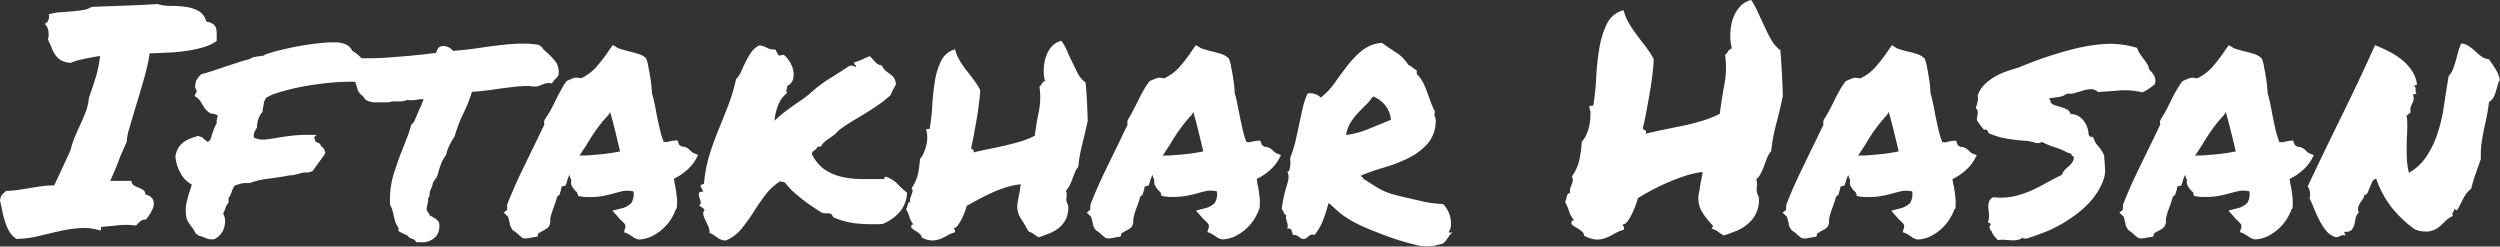 <svg xmlns="http://www.w3.org/2000/svg" viewBox="0 0 472.1 46.55"><rect x="0" y="0" width="472.1" height="46.55" fill="#333333" stroke="none"/><g id="Layer_2" data-name="Layer 2"><g id="Layer_1-2" data-name="Layer 1"><path d="M3.11,45.12a4.05,4.05,0,0,1-1.32-1.35A8.84,8.84,0,0,1,1,42a14.81,14.81,0,0,1-.53-2c-.14-.68-.28-1.34-.44-2a1.78,1.78,0,0,1,.35-1.21c.24-.25.49-.49.76-.73a21.76,21.76,0,0,0,2.52-.23l2.17-.35c.7-.12,1.41-.23,2.11-.33a18.05,18.05,0,0,1,2.29-.14c.58-1.21,1.13-2.38,1.64-3.49s1-2.18,1.46-3.19a16.49,16.49,0,0,1,.91-2.73q.55-1.26,1.08-2.4c.35-.76.67-1.52.94-2.28a10.18,10.18,0,0,0,.53-2.44q.7-2,1.26-3.78a22.78,22.78,0,0,0,.85-4.13c-1.49.24-2.68.46-3.58.68a9.83,9.83,0,0,0-1.93.61,3.89,3.89,0,0,1-1.85-.47,3.44,3.44,0,0,1-1.08-1,6.12,6.12,0,0,1-.7-1.35c-.2-.51-.43-1-.71-1.58A3,3,0,0,0,9.14,6a2.13,2.13,0,0,0-.7-1.5,1.09,1.09,0,0,0,.7-.79,1.32,1.32,0,0,0,.06-1,10.11,10.11,0,0,1,2.11-.39l2.2-.17c.72-.06,1.41-.14,2.08-.24a4.05,4.05,0,0,0,1.7-.61l6.35-.24Q27,.95,29.77.76a7.5,7.5,0,0,0,2.43.35A21.28,21.28,0,0,1,35,1.29a7,7,0,0,1,2.46.76,3.2,3.2,0,0,1,1.5,2.05,2.71,2.71,0,0,1,1.31.47,1.49,1.49,0,0,1,.56.85,3.91,3.91,0,0,1,.09,1.11q0,.62,0,1.2a7.93,7.93,0,0,1-2.37,1.15,23.9,23.9,0,0,1-3.14.7,32.65,32.65,0,0,1-3.54.35l-3.61.15a37,37,0,0,1-1,4.54q-.73,2.61-1.5,5.1c-.5,1.66-.94,3.14-1.31,4.45a8.85,8.85,0,0,0-.5,2.55c-.39.9-.72,1.66-1,2.28s-.49,1.22-.7,1.76-.43,1.09-.65,1.61-.48,1.13-.79,1.79h4a1.17,1.17,0,0,0,.52.88,6.43,6.43,0,0,0,.88.41,3.79,3.79,0,0,1,.85.44.94.94,0,0,1,.38.85,2.06,2.06,0,0,1,1.41.88,1.94,1.94,0,0,1,.15,1.26,4.37,4.37,0,0,1-.59,1.37,14.36,14.36,0,0,1-.85,1.23,1.16,1.16,0,0,0-1,.27,7,7,0,0,0-.87.85,13.38,13.38,0,0,0-3.34-.06c-1.1.12-2.11.21-3.05.29-.2,0-.28.15-.24.32a.35.35,0,0,1-.11.39,10,10,0,0,0-3.72-.47,25.21,25.21,0,0,0-3.87.55c-1.31.3-2.65.61-4,.94A20.21,20.21,0,0,1,3.11,45.12Z" style="fill:#fff"/><path d="M42.44,42.42a3.5,3.5,0,0,1-2,2.76,3.74,3.74,0,0,1-1.14-.06,7,7,0,0,1-.79-.3,3.94,3.94,0,0,0-.94-.29l-.64-.47a4,4,0,0,0-.3-.58,4.19,4.19,0,0,0-.41-.59,9.76,9.76,0,0,1-.93-1.46,7.06,7.06,0,0,1-.12-2.85,21.84,21.84,0,0,1,.58-2.25L36,35.6c.08-.26.15-.5.23-.74A5.26,5.26,0,0,1,34,32.52a8.08,8.08,0,0,1-.88-2.93,4.38,4.38,0,0,1,.64-1.79,4.14,4.14,0,0,1,1.09-1.08,6,6,0,0,1,1.29-.65c.45-.15.88-.29,1.31-.41l.77.3a5,5,0,0,0,1,.82,1,1,0,0,0,.56-.56,7.17,7.17,0,0,0,.26-.85c.12-.35.25-.7.38-1.05a7.83,7.83,0,0,1,.5-1.06,2.84,2.84,0,0,1,.23-1.4,1.84,1.84,0,0,0-.87-.36,3,3,0,0,1-.59-.11,4.61,4.61,0,0,1-1-.91l-.49-.73a3.73,3.73,0,0,0-.88-1.23l-.59-.41.29-.59a.4.4,0,0,0,.12-.29,1.15,1.15,0,0,0-.23-.53,1.56,1.56,0,0,1,0-.88l.11-.59a3.57,3.57,0,0,0,.47-.7l.53-.53c.78-.19,1.55-.42,2.31-.67s1.54-.52,2.32-.79l2.25-.73c.77-.26,1.54-.48,2.32-.68a2.23,2.23,0,0,1,.88-.38c.31-.06.6-.1.88-.14l.64-.09a.51.51,0,0,0,.41-.21l1.64-.52c1-.28,2.27-.58,3.87-.91A50.62,50.62,0,0,1,61,8.09L62,8a1.89,1.89,0,0,0,.58,0,5.83,5.83,0,0,1,.59,0c1.76,0,2.87.52,3.34,1.58a6.07,6.07,0,0,1,.93.64c.28.24.53.47.77.71a2.46,2.46,0,0,0,.38.41,1.83,1.83,0,0,0,.32.23,3.24,3.24,0,0,1,.64,2.7,1.93,1.93,0,0,1-1.34.88l-.65.35q-.64-.06-1-.06h-.68c-1,0-2.11.06-3.4.17s-2.6.29-3.95.5-2.65.48-3.9.79a32.8,32.8,0,0,0-3.28,1l-1.05.53a2.88,2.88,0,0,0-.47,1c0,.26-.08.5-.12.73a4.3,4.3,0,0,0-.09.47c0,.16,0,.34-.09.53a4.53,4.53,0,0,0-1,2.93,6.77,6.77,0,0,0-.53,1A1.32,1.32,0,0,0,48,26a4.16,4.16,0,0,0,2.11.35c.66-.08,1.33-.18,2-.29.9-.16,1.83-.3,2.79-.41a23.61,23.61,0,0,1,3-.18h1.88l-.47.47.29.82.5.23a1.5,1.5,0,0,1,.32.18l.3.53a1.19,1.19,0,0,1,.44.41,2,2,0,0,1,.26.88L59,32.34l-.82.24a4.26,4.26,0,0,0-1.76.23c-.27.08-.55.15-.82.21a4.17,4.17,0,0,1-.88.09c-.78.15-1.44.27-2,.35l-1.61.23c-.71.08-1.39.19-2.06.32a12,12,0,0,0-1.87.56h-.82a3.37,3.37,0,0,0-1,.15l-.91.26a1.44,1.44,0,0,0-.41.5l-.23.56a4.08,4.08,0,0,1-.64,1.34v.88a2.9,2.9,0,0,0-.56.91,5.64,5.64,0,0,1-.21.62,2,2,0,0,0-.17.32.83.83,0,0,0-.06.32A2.85,2.85,0,0,1,42.44,42.42Z" style="fill:#fff"/><path d="M99.89,16.23a25.76,25.76,0,0,0-3.16.21c-1.14.13-2.25.28-3.34.44-.79.11-1.54.21-2.26.29s-1.38.14-2,.17c-.28.86-.55,1.63-.82,2.29s-.57,1.31-.88,1.93-.6,1.34-.85,2-.5,1.42-.73,2.2a16,16,0,0,0-1,1.73,8.54,8.54,0,0,0-.62,1.79,6.32,6.32,0,0,0-1,1.84,17,17,0,0,0-.53,1.67l-.23.71a1.51,1.51,0,0,0-.41.55.71.71,0,0,1-.3.38,3.24,3.24,0,0,1-.41,1.29,3.52,3.52,0,0,0-.17.56,1.88,1.88,0,0,0-.06.38.84.84,0,0,1-.29.76,2.15,2.15,0,0,1,0,.62c0,.21-.08.42-.12.61a3,3,0,0,0-.12,1.12l.32.41a1,1,0,0,1,.21.46,2.38,2.38,0,0,0,.53.3,5.69,5.69,0,0,0,.7.41l.53.58a3.22,3.22,0,0,1-.53,2.7,3.6,3.6,0,0,1-3,1.11h-.7a1.29,1.29,0,0,1-.35-.47c-.32-.11-.57-.21-.77-.29a1.15,1.15,0,0,1-.52-.47c-.51-.23-.92-.43-1.23-.58l-.53-.3V43a3.87,3.87,0,0,1-.62-1.17,12.14,12.14,0,0,1-.32-1.29c-.08-.35-.16-.68-.26-1a3.65,3.65,0,0,0-.38-.82,16.76,16.76,0,0,1,.64-5.74c.51-1.56,1-3.07,1.58-4.51.32-.78.63-1.57.94-2.38a24.19,24.19,0,0,0,.82-2.49l.53-.58c.27-.63.5-1.14.67-1.55s.36-.83.56-1.26.22-.54.32-.79l.27-.68a6.46,6.46,0,0,0-.65,0,5.81,5.81,0,0,0-.58.09l-.65.09a5.68,5.68,0,0,1-.59,0,2,2,0,0,1-.58-.06,3.45,3.45,0,0,1-1.41.29H75a1.69,1.69,0,0,1-.33,0l-.26,0a2.1,2.1,0,0,0-.94.18H71.53l-.29,0-.3,0a4.78,4.78,0,0,1-.88-.09,3.51,3.51,0,0,1-1-.38c-.47-.63-.78-1-.94-1l-.53-.7a3.76,3.76,0,0,0-.17-.68c-.08-.21-.16-.45-.24-.73s-.3-.81-.44-1.26a5.8,5.8,0,0,1-.2-1.61,1.55,1.55,0,0,1,.23-.7l.3-.41.17-.88L68,11h1.64q1.88,0,3.81-.15c1.29-.1,2.62-.2,4-.32l2.37-.24L82.31,10c.16-.35.31-.68.47-1l.59-.29A2.39,2.39,0,0,1,84.86,9a6.16,6.16,0,0,1,.73.62l2.61-.26Q89.52,9.2,90.87,9c1.32-.19,2.66-.37,4-.52a33.16,33.16,0,0,1,3.9-.24c.54,0,1.07,0,1.58.06a13.3,13.3,0,0,1,1.4.18l.59.41a2.14,2.14,0,0,0,.5.64c.21.2.44.39.67.59a14,14,0,0,1,1.41,1.52,3.5,3.5,0,0,1,.53,2.58,2.73,2.73,0,0,1-.71.82l-.52.7-.59-.06a2.22,2.22,0,0,0-.65.09c-.19.06-.39.13-.58.21a4.73,4.73,0,0,1-.47.2,3.35,3.35,0,0,1-.53.15c-.35,0-.63,0-.85,0S100.12,16.23,99.89,16.23Z" style="fill:#fff"/><path d="M127.64,39.49a9.35,9.35,0,0,1-1,2A8.84,8.84,0,0,1,123,44.65a6.11,6.11,0,0,1-2.34.58,2.73,2.73,0,0,1-1-.38c-.17-.13-.36-.26-.55-.38l-.33-.2-.26-.15-.7-.29.23-.76a.9.9,0,0,0-.06-.74,4.31,4.31,0,0,0-.7-.73l-.35-.35a1.79,1.79,0,0,1-.29-.35l-1-1.11,1.58-.41a3.73,3.73,0,0,0,2-1.06,3.2,3.2,0,0,0,.39-2.17,5.13,5.13,0,0,0-2-.06c-.53.12-1.06.26-1.61.41-.7.2-1.42.37-2.14.5a12.44,12.44,0,0,1-2.37.21c-.31,0-.61,0-.88,0l-.88-.09-.58-.12a1.53,1.53,0,0,0-.24-.73l-.23-.2a4.85,4.85,0,0,1-.62-.8A1.6,1.6,0,0,1,107.9,34a2.74,2.74,0,0,1-.36-1,6.53,6.53,0,0,0-.52,1.46l-.24.59-.58.12a.41.41,0,0,0-.18.26,1.3,1.3,0,0,0-.06.32l-.29,1a1.41,1.41,0,0,1-.24.2l-.23.21c-.08.35-.18.7-.29,1s-.24.69-.35,1a14.49,14.49,0,0,0-.5,1.49,4,4,0,0,0-.15,1.44l-.23.64a2.26,2.26,0,0,1-.65.56c-.23.14-.47.27-.7.38a1.11,1.11,0,0,1-.32.21l-.33.14-.17.65-.7.12c-.43.07-.74.13-.91.17a2.83,2.83,0,0,1-.62.06l-.58-.06c-.43-.35-.77-.63-1-.85a5.46,5.46,0,0,0-.82-.61,3,3,0,0,1-.59-1.06c0-.23-.07-.45-.11-.64a3.18,3.18,0,0,1-.15-.59.6.6,0,0,0-.15-.35l-.76-.7.65-.53,0-1q1.19-3,2.49-5.74c.88-1.83,1.79-3.71,2.73-5.62.31-.63.61-1.25.91-1.88s.59-1.25.91-1.87a1.31,1.31,0,0,1-.06-.41,1.57,1.57,0,0,1,.11-.53A20.11,20.11,0,0,0,104,20.77c.27-.53.55-1.06.82-1.61s.63-1.31,1-1.93A13.81,13.81,0,0,1,107,15.29l.93-.41.41-.14a1.51,1.51,0,0,1,.53-.09l.88.12a8.81,8.81,0,0,0,2.87-2.14,29.94,29.94,0,0,0,2.52-3.31l.59-.82.76.46a3.29,3.29,0,0,0,.82.33l1.11.32c.71.16,1.37.33,2,.53A3.59,3.59,0,0,1,122,11a7.23,7.23,0,0,1,.41,1.4,7.73,7.73,0,0,0,.17.94c.12.66.23,1.33.33,2s.16,1.41.2,2.23c.2.66.36,1.32.5,2s.26,1.3.38,2c.19.94.39,1.85.59,2.73a14.74,14.74,0,0,0,.76,2.49,1.65,1.65,0,0,1,.58.06,3.17,3.17,0,0,1,.62-.18l.73-.12.65-.05.23.58c0,.2.23.39.59.59a2.15,2.15,0,0,1,1.11.32,5.83,5.83,0,0,1,.64.56,2.28,2.28,0,0,0,.47.35l.88.35-.47.88a7.86,7.86,0,0,1-1.67,2,10.37,10.37,0,0,1-2.43,1.61c0,.24.07.46.09.68a3,3,0,0,0,.15.67c.11.66.21,1.35.29,2.05a9.84,9.84,0,0,1,0,2.17ZM110.71,29.36c1.17-.08,2.23-.17,3.19-.27s2-.26,3.19-.5q-.41-1.75-.87-3.66c-.32-1.27-.65-2.53-1-3.78l-.35.59a25.31,25.31,0,0,0-2.26,2.75,33.61,33.61,0,0,0-1.84,2.87l-.71,1.06c-.23.35-.45.7-.64,1a4,4,0,0,1,.67-.06A3.12,3.12,0,0,0,110.71,29.36Z" style="fill:#fff"/><path d="M166.65,42.3a33.91,33.91,0,0,1-5-.11,14.63,14.63,0,0,1-4.19-1.12.56.56,0,0,1-.24-.29,1.51,1.51,0,0,0-.23-.35,1.62,1.62,0,0,0-.85-.15,2.46,2.46,0,0,1-.85-.08,15.57,15.57,0,0,1-1.46-.91c-.67-.45-1.27-.87-1.82-1.26-.7-.55-1.37-1.1-2-1.64a11.73,11.73,0,0,1-1.64-1.76.64.64,0,0,0-.47-.26,1.43,1.43,0,0,1-.53-.15,10.19,10.19,0,0,0-2.87,2.64c-.78,1-1.52,2.12-2.23,3.22a35.94,35.94,0,0,1-2.22,3.1,7.5,7.5,0,0,1-3,2.23,2.32,2.32,0,0,1-.94-.18,3.2,3.2,0,0,1-.76-.44c-.24-.17-.47-.34-.71-.49A2.29,2.29,0,0,0,134,44a3,3,0,0,0-.26-1.29c-.18-.39-.35-.77-.53-1.12a5.11,5.11,0,0,1-.38-1,1.11,1.11,0,0,1,.24-1,5.52,5.52,0,0,0-1.06-.76.83.83,0,0,0,.32-.65,2.45,2.45,0,0,0-.14-.58,5,5,0,0,1-.21-.65.84.84,0,0,1,.15-.7,2.56,2.56,0,0,0,.7-.12c-.23-.31-.34-.49-.32-.55s0-.15-.15-.27,0-.38.12-.44a3.15,3.15,0,0,0,.47-.2,25,25,0,0,1,1-5.33c.51-1.64,1.08-3.23,1.7-4.75s1.24-3.07,1.85-4.63a34.2,34.2,0,0,0,1.49-5,4.92,4.92,0,0,0,1-1.52c.25-.59.53-1.17.82-1.76a16.06,16.06,0,0,1,1-1.73,4.07,4.07,0,0,1,1.55-1.37,3.2,3.2,0,0,1,1.46.44,2.76,2.76,0,0,0,1.59.32l.32.58a2.8,2.8,0,0,0,.38.59l.88-.18a5.46,5.46,0,0,1,1.14,1.32,4.88,4.88,0,0,1,.67,1.67,3.47,3.47,0,0,1-.05,1.67,2.11,2.11,0,0,1-1.12,1.26,1.19,1.19,0,0,1,0,.44,1.07,1.07,0,0,1-.09.27.46.46,0,0,0-.06.23.67.67,0,0,0,.18.35,5.32,5.32,0,0,0-1.76,2.46,9.61,9.61,0,0,0-.64,2.81,19.35,19.35,0,0,1,1.55-1.37c.57-.45,1.15-.89,1.76-1.32s1.19-.84,1.76-1.23,1.08-.78,1.55-1.17a24.67,24.67,0,0,1,3.72-2.85q1.78-1.08,3.78-2.43a1.55,1.55,0,0,1,.73,0l.56.21c0-.24-.07-.37-.21-.41s-.18-.2-.14-.47a8.08,8.08,0,0,0,1.52-.56c.43-.21.9-.42,1.41-.61q.52.53,1,1.08a2,2,0,0,0,1.29.68,2.54,2.54,0,0,0,.7,1c.28.22.55.42.83.62a3.71,3.71,0,0,1,.73.7,2.41,2.41,0,0,1,.38,1.29c-.16.27-.32.57-.5.88a7.3,7.3,0,0,0-.5,1.11,22.16,22.16,0,0,1-2.37,1.88c-.8.54-1.61,1.07-2.43,1.58s-1.66,1-2.52,1.52a25.63,25.63,0,0,0-2.64,1.82,3.37,3.37,0,0,1-.73.73c-.29.22-.6.43-.91.65a10.16,10.16,0,0,0-.88.67,2.53,2.53,0,0,0-.64.82,1.12,1.12,0,0,1-.35.06,1.13,1.13,0,0,0-.36.06,1.32,1.32,0,0,1-.55.64,1.08,1.08,0,0,0-.5.65,7.24,7.24,0,0,0,2.28,2.87,9.41,9.41,0,0,0,3.17,1.43,16.29,16.29,0,0,0,3.81.47c1.36,0,2.79,0,4.27,0,.16,0,.23-.13.21-.26s.07-.19.26-.15a4.89,4.89,0,0,1,2.17,1.32,13.57,13.57,0,0,0,1.82,1.67A6.09,6.09,0,0,1,169.93,40,8.5,8.5,0,0,1,166.65,42.3Z" style="fill:#fff"/><path d="M201.7,38.73a5.11,5.11,0,0,1-.35,2.52,5.29,5.29,0,0,1-1.29,1.7,6.44,6.44,0,0,1-1.88,1.11c-.7.28-1.39.53-2.05.76-.31-.19-.61-.4-.91-.61a3.24,3.24,0,0,0-1-.5q-.76-1.41-1.47-2.49a4.12,4.12,0,0,1-.64-2.49s0-.25.09-.64.13-.82.23-1.29.18-.91.23-1.32.09-.64.09-.68a13.2,13.2,0,0,0-2.81.59,22.61,22.61,0,0,0-2.84,1.11q-1.38.64-2.58,1.29c-.8.43-1.46.8-2,1.12a3.82,3.82,0,0,1-.24.85,13.06,13.06,0,0,1-.58,1.4,9.17,9.17,0,0,1-.77,1.32c-.27.39-.54.59-.82.59a1.67,1.67,0,0,0,.18.35.48.48,0,0,1,0,.47,5.88,5.88,0,0,0-1.46.61,8.81,8.81,0,0,1-1.35.65,4.47,4.47,0,0,1-1.53.26,4.32,4.32,0,0,1-1.93-.59.81.81,0,0,0-.29-.61,4.6,4.6,0,0,0-.62-.47l-.55-.35q-.24-.15-.24-.27c-.19,0-.27-.09-.23-.41s.19-.39.47-.23a4,4,0,0,1-.8-1.44,6.19,6.19,0,0,0-.67-1.55,1,1,0,0,0,.21-.41l.14-.53a.77.77,0,0,1,.18-.35c.08-.07.17-.06.29.06a1.63,1.63,0,0,1,0-.88c.08-.23.16-.45.24-.64a4.36,4.36,0,0,0,.17-.59.87.87,0,0,0-.17-.64,7.11,7.11,0,0,0,1.23-2.79,19.7,19.7,0,0,0,.35-2.72,3.57,3.57,0,0,0,.73-1.17,10,10,0,0,0,.5-1.55,5.82,5.82,0,0,0,.14-1.53,3.83,3.83,0,0,0-.2-1.2c0-.19.25-.25.64-.17a36.45,36.45,0,0,0,.5-4.37c.1-1.62.27-3.16.5-4.63a13.51,13.51,0,0,1,1.17-3.87,4.09,4.09,0,0,1,2.64-2.19,8.51,8.51,0,0,0,.91,2.16,14.91,14.91,0,0,0,1.23,1.79c.45.57.9,1.14,1.34,1.73a14.13,14.13,0,0,1,1.26,2c0,.74-.11,1.6-.23,2.58s-.26,2-.44,3-.35,2-.53,2.93-.34,1.74-.49,2.4a.38.38,0,0,0,.32.35c.17,0,.2.22.09.53.93-.23,1.91-.45,2.93-.65s2-.41,3-.64,2-.5,3-.79a15.2,15.2,0,0,0,2.67-1.08c.19-1.53.45-3.05.76-4.57a13.65,13.65,0,0,0,.12-4.69,1.68,1.68,0,0,0,.46-.59.94.94,0,0,1,.59-.47,7.51,7.51,0,0,1-.23-2.34,7.89,7.89,0,0,1,.44-2.34,5.17,5.17,0,0,1,1.11-1.91,3.3,3.3,0,0,1,1.79-1,11.58,11.58,0,0,1,1.11,2c.31.72.63,1.44,1,2.17s.68,1.4,1,2.05A5.89,5.89,0,0,0,205,15.59c.11,1.13.2,2.3.26,3.51s.11,2.44.15,3.69c-.32,1.49-.66,2.92-1,4.31a28.43,28.43,0,0,0-.79,4.42,3.71,3.71,0,0,0-.64,1.06c-.16.39-.32.79-.47,1.2A10.4,10.4,0,0,1,202,35a4.16,4.16,0,0,1-.7,1,2.41,2.41,0,0,1,.08,1.32A2.18,2.18,0,0,0,201.7,38.73Z" style="fill:#fff"/><path d="M237.78,39.49a9.41,9.41,0,0,1-1,2,8.92,8.92,0,0,1-1.58,1.82,8.79,8.79,0,0,1-2,1.32,6.16,6.16,0,0,1-2.35.58,2.67,2.67,0,0,1-1-.38c-.18-.13-.36-.26-.56-.38l-.32-.2-.26-.15-.71-.29.24-.76a.9.9,0,0,0-.06-.74,4.76,4.76,0,0,0-.7-.73l-.36-.35a3,3,0,0,1-.29-.35l-1-1.11,1.58-.41a3.78,3.78,0,0,0,2-1.06,3.2,3.2,0,0,0,.38-2.17,5.08,5.08,0,0,0-2-.06c-.53.12-1.07.26-1.61.41-.71.2-1.42.37-2.14.5a12.62,12.62,0,0,1-2.38.21q-.47,0-.87,0l-.88-.09-.59-.12a1.71,1.71,0,0,0-.23-.73l-.24-.2a4.86,4.86,0,0,1-.61-.8A1.55,1.55,0,0,1,218,34a2.72,2.72,0,0,1-.35-1,6.56,6.56,0,0,0-.53,1.46l-.23.59-.59.12a.37.37,0,0,0-.17.26,1.3,1.3,0,0,0-.06.32l-.3,1a1.07,1.07,0,0,1-.23.2,1.51,1.51,0,0,0-.23.21,10.34,10.34,0,0,1-.3,1c-.11.36-.23.69-.35,1-.2.51-.36,1-.5,1.49a4.2,4.2,0,0,0-.14,1.44l-.24.64a2.23,2.23,0,0,1-.64.56c-.24.14-.47.27-.71.38a.89.89,0,0,1-.32.21l-.32.14-.18.65-.7.12c-.43.07-.73.13-.91.17a2.74,2.74,0,0,1-.61.06l-.59-.06c-.43-.35-.76-.63-1-.85a6,6,0,0,0-.82-.61,2.82,2.82,0,0,1-.59-1.06c0-.23-.08-.45-.12-.64a3,3,0,0,1-.14-.59.6.6,0,0,0-.15-.35l-.76-.7.64-.53.06-1q1.17-3,2.49-5.74c.88-1.83,1.79-3.71,2.73-5.62.31-.63.61-1.25.9-1.88s.6-1.25.91-1.87a1.31,1.31,0,0,1-.06-.41,1.39,1.39,0,0,1,.12-.53,19.79,19.79,0,0,0,1-1.79c.28-.53.55-1.06.83-1.61s.63-1.31,1-1.93a13.81,13.81,0,0,1,1.26-1.94l.94-.41.41-.14a1.44,1.44,0,0,1,.53-.09l.88.12a8.81,8.81,0,0,0,2.87-2.14,29.94,29.94,0,0,0,2.52-3.31l.58-.82.76.46a3.46,3.46,0,0,0,.82.33l1.12.32c.7.16,1.36.33,2,.53a3.61,3.61,0,0,1,1.52.88,6.57,6.57,0,0,1,.41,1.4,7.78,7.78,0,0,0,.18.94c.12.66.22,1.33.32,2s.17,1.41.21,2.23c.19.66.36,1.32.49,2s.27,1.3.39,2c.19.94.39,1.85.58,2.73a16.83,16.83,0,0,0,.76,2.49,1.68,1.68,0,0,1,.59.06,3.07,3.07,0,0,1,.61-.18l.74-.12.64-.05.24.58c0,.2.23.39.58.59a2.09,2.09,0,0,1,1.11.32,6,6,0,0,1,.65.56,1.85,1.85,0,0,0,.47.35l.88.35-.47.88a7.86,7.86,0,0,1-1.67,2,10.58,10.58,0,0,1-2.43,1.61c0,.24.06.46.08.68a3,3,0,0,0,.15.67c.12.66.21,1.35.29,2.05a9.84,9.84,0,0,1,0,2.17ZM220.84,29.36c1.18-.08,2.24-.17,3.2-.27s2-.26,3.19-.5c-.27-1.17-.57-2.39-.88-3.66s-.64-2.53-1-3.78l-.35.59a25.25,25.25,0,0,0-2.25,2.75,33.89,33.89,0,0,0-1.85,2.87l-.7,1.06c-.24.35-.45.7-.65,1a4.08,4.08,0,0,1,.68-.06A3,3,0,0,0,220.84,29.36Z" style="fill:#fff"/><path d="M250.89,38.32a35.89,35.89,0,0,1-1.15,3.55,11.13,11.13,0,0,1-1.49,2.49,1.24,1.24,0,0,0-1.06.17,4.1,4.1,0,0,1-.64.53,1.19,1.19,0,0,1-.76,0,1.82,1.82,0,0,1-.41-.27,4.81,4.81,0,0,0-.44-.29,1.67,1.67,0,0,0-.79-.14,8.36,8.36,0,0,0-.27-.88c-.09-.28-.36-.37-.79-.3a1.86,1.86,0,0,0,.06-.79,4.07,4.07,0,0,0-.15-.58c-.05-.18-.1-.35-.14-.53a1.36,1.36,0,0,1,.06-.67c-.2,0-.36-.14-.47-.41a9,9,0,0,0-.41-.82c.11-.71.23-1.37.35-2a14.6,14.6,0,0,1,.44-1.76c.17-.54.32-1.09.44-1.64a2.79,2.79,0,0,0-.18-1.69c.16.11.27.08.35-.09a2.6,2.6,0,0,0,.18-.71,6.36,6.36,0,0,0,.06-.87,3.8,3.8,0,0,0-.06-.74,25.24,25.24,0,0,0,1-3.13c.25-1.08.48-2.14.7-3.2s.44-2.08.67-3.1a15.19,15.19,0,0,1,.94-2.81,3,3,0,0,1,1.44.14c.52.18.85.4,1,.68a12.83,12.83,0,0,0,2.7-2.84c.78-1.12,1.58-2.2,2.4-3.26a17.73,17.73,0,0,1,2.73-2.81,6.81,6.81,0,0,1,3.77-1.46c.79.58,1.65,1.18,2.61,1.78a7.72,7.72,0,0,1,2.38,2.38,4.47,4.47,0,0,1,.79.49,5.62,5.62,0,0,0,.79.56V14a5.23,5.23,0,0,1,1.14,1.5,15,15,0,0,1,.79,1.81l.7,1.94a15.32,15.32,0,0,0,.82,1.84,1.62,1.62,0,0,0-.11.5,1.19,1.19,0,0,0,.09.44c.05.16.1.31.14.47a1.69,1.69,0,0,1,0,.64,6.47,6.47,0,0,1-1.67,4.16,12.12,12.12,0,0,1-3.6,2.61,28.49,28.49,0,0,1-4.51,1.73,41,41,0,0,0-4.34,1.52q0,.24.21.24c.13,0,.18.1.14.29l2.23,1.41a16,16,0,0,0,1.55.88,11.79,11.79,0,0,0,1.58.61c.57.18,1.36.38,2.38.62l2.37.55,1.55.36c.47.09.95.17,1.44.23s1.18.13,2.08.2a5.65,5.65,0,0,1,.91,1.26,5,5,0,0,1,.49,1.47,5.64,5.64,0,0,1,.06,1.41,1.81,1.81,0,0,1-.41,1.08.22.22,0,0,0,.27.15,1.13,1.13,0,0,1,.44,0,1.92,1.92,0,0,0-.59.58l-.47.7a3.21,3.21,0,0,1-.53.62,1.4,1.4,0,0,1-.82.32,7.9,7.9,0,0,1-4.57.09,49.92,49.92,0,0,1-7-2.26c-1.41-.54-2.55-1-3.43-1.43a19.58,19.58,0,0,1-2.28-1.23A13.46,13.46,0,0,1,252.79,40Zm8.37-20.1a10.73,10.73,0,0,1-1.43,1.7c-.53.51-1,1-1.52,1.55A11.08,11.08,0,0,0,255,23.23a6.53,6.53,0,0,0-.82,2.26,16.57,16.57,0,0,0,4.27-1.14l4.22-1.73a5.09,5.09,0,0,0-1.26-2.93A5,5,0,0,0,259.26,18.22Z" style="fill:#fff"/><path d="M297,42.42a.17.17,0,0,1-.24-.12.82.82,0,0,1,0-.35.48.48,0,0,1,.18-.29.33.33,0,0,1,.38,0,4.78,4.78,0,0,1-1-1.7,9.06,9.06,0,0,0-.79-1.87.94.94,0,0,0,.24-.5c0-.22.09-.42.14-.62a1.08,1.08,0,0,1,.24-.44c.1-.09.22-.06.38.09a2.3,2.3,0,0,1,0-1c.08-.28.17-.53.26-.77a3,3,0,0,0,.21-.7,1.34,1.34,0,0,0-.18-.82A8.35,8.35,0,0,0,298.29,30a22,22,0,0,0,.41-3.25,4.58,4.58,0,0,0,.91-1.41,8.22,8.22,0,0,0,.55-1.81,9.82,9.82,0,0,0,.18-1.85,3.6,3.6,0,0,0-.24-1.44.32.32,0,0,1,.27-.26,1.49,1.49,0,0,1,.5,0,44.39,44.39,0,0,0,.55-5.21A50.8,50.8,0,0,1,302,9.23a16.77,16.77,0,0,1,1.43-4.69,4.78,4.78,0,0,1,3.17-2.61,10.11,10.11,0,0,0,1.08,2.58,25.84,25.84,0,0,0,1.47,2.17c.52.7,1.06,1.41,1.61,2.11a17.81,17.81,0,0,1,1.52,2.34c0,.9-.13,1.94-.26,3.11s-.32,2.36-.53,3.57-.43,2.39-.64,3.52-.42,2.09-.62,2.87a.49.49,0,0,0,.41.38c.24.06.27.28.12.67,1.13-.27,2.31-.53,3.54-.79L318,23.7c1.19-.25,2.36-.56,3.51-.91a20.37,20.37,0,0,0,3.25-1.29c.24-1.87.53-3.73.88-5.56a16.78,16.78,0,0,0,.12-5.57,2.68,2.68,0,0,0,.59-.7,1.08,1.08,0,0,1,.7-.53,9.49,9.49,0,0,1-.29-2.84,9.52,9.52,0,0,1,.49-2.78,6.54,6.54,0,0,1,1.32-2.26A4.16,4.16,0,0,1,330.69,0,15.49,15.49,0,0,1,332,2.4L333.21,5a26.32,26.32,0,0,0,1.26,2.49,6.62,6.62,0,0,0,1.73,2c.11,1.37.21,2.77.29,4.19s.14,2.9.18,4.43q-.54,2.63-1.2,5.12a32.93,32.93,0,0,0-1,5.31,4.22,4.22,0,0,0-.76,1.25c-.2.49-.38,1-.56,1.47a13,13,0,0,1-.62,1.44,3.85,3.85,0,0,1-.87,1.17,3.29,3.29,0,0,1,.08,1.55,2.71,2.71,0,0,0,.38,1.73,5.67,5.67,0,0,1-2,5.07A7.52,7.52,0,0,1,328,43.56c-.85.34-1.67.64-2.49.91a10.33,10.33,0,0,1-1.09-.73,3.33,3.33,0,0,0-1.2-.56l.29-.52a15.63,15.63,0,0,1-2-2.49,5.16,5.16,0,0,1-.79-3s0-.3.12-.79.16-1,.26-1.56l.29-1.55c.1-.49.15-.75.15-.79a16.48,16.48,0,0,0-3.4.76c-1.17.39-2.31.83-3.43,1.32s-2.14,1-3.1,1.52-1.73,1-2.32,1.32a4.44,4.44,0,0,1-.29,1c-.19.55-.43,1.12-.7,1.73a9.82,9.82,0,0,1-.91,1.61c-.33.47-.67.68-1,.64a1.57,1.57,0,0,0,.24.44c.08.1.08.29,0,.56a8.1,8.1,0,0,0-1.79.76,10.89,10.89,0,0,1-1.61.79,4.55,4.55,0,0,1-1.79.3,5.6,5.6,0,0,1-2.31-.74,1,1,0,0,0-.35-.73,6.17,6.17,0,0,0-.73-.56l-.68-.41C297.1,42.66,297,42.54,297,42.42Z" style="fill:#fff"/><path d="M369.09,39.49a9.47,9.47,0,0,1-2.6,3.84,8.64,8.64,0,0,1-2,1.32,6.11,6.11,0,0,1-2.34.58,2.6,2.6,0,0,1-1-.38l-.56-.38-.32-.2-.27-.15-.7-.29.23-.76a.94.94,0,0,0-.05-.74,5,5,0,0,0-.71-.73l-.35-.35a2.24,2.24,0,0,1-.29-.35l-1-1.11,1.58-.41a3.81,3.81,0,0,0,2-1.06,3.2,3.2,0,0,0,.38-2.17,5.13,5.13,0,0,0-2-.06c-.52.12-1.06.26-1.61.41a21.48,21.48,0,0,1-2.14.5,12.44,12.44,0,0,1-2.37.21c-.31,0-.61,0-.88,0l-.88-.09-.58-.12a1.53,1.53,0,0,0-.24-.73l-.23-.2a4.85,4.85,0,0,1-.62-.8,1.6,1.6,0,0,1-.14-1.26,2.56,2.56,0,0,1-.35-1,6.56,6.56,0,0,0-.53,1.46l-.24.59-.58.12a.41.41,0,0,0-.18.26,1.3,1.3,0,0,0-.06.32l-.29,1a1.92,1.92,0,0,1-.23.2l-.24.21a10.27,10.27,0,0,1-.29,1c-.12.36-.24.69-.35,1-.2.51-.36,1-.5,1.49a4,4,0,0,0-.15,1.44l-.23.64a2.26,2.26,0,0,1-.65.56,6.8,6.8,0,0,1-.7.38,1,1,0,0,1-.32.21l-.32.14-.18.65-.7.12c-.43.07-.74.13-.91.17a2.83,2.83,0,0,1-.62.06l-.58-.06c-.43-.35-.76-.63-1-.85a5.46,5.46,0,0,0-.82-.61,2.75,2.75,0,0,1-.58-1.06c0-.23-.08-.45-.12-.64a3.18,3.18,0,0,1-.15-.59.66.66,0,0,0-.14-.35l-.77-.7.65-.53.06-1q1.17-3,2.49-5.74c.88-1.83,1.78-3.71,2.72-5.62.31-.63.62-1.25.91-1.88s.59-1.25.91-1.87a1.31,1.31,0,0,1-.06-.41,1.39,1.39,0,0,1,.12-.53,19.79,19.79,0,0,0,1.05-1.79c.27-.53.55-1.06.82-1.61s.64-1.31,1-1.93a13.81,13.81,0,0,1,1.26-1.94l.94-.41.41-.14a1.42,1.42,0,0,1,.52-.09l.88.12a8.81,8.81,0,0,0,2.87-2.14,29.94,29.94,0,0,0,2.52-3.31l.59-.82L358,9a3.46,3.46,0,0,0,.82.33l1.11.32c.71.16,1.37.33,2,.53a3.61,3.61,0,0,1,1.52.88,7.23,7.23,0,0,1,.41,1.4,7.78,7.78,0,0,0,.18.94c.11.66.22,1.33.32,2s.16,1.41.2,2.23c.2.66.36,1.32.5,2s.26,1.3.38,2c.2.94.39,1.85.59,2.73a15.72,15.72,0,0,0,.76,2.49,1.72,1.72,0,0,1,.59.06,3.07,3.07,0,0,1,.61-.18l.73-.12.65-.05.23.58c0,.2.24.39.59.59a2.12,2.12,0,0,1,1.11.32,6,6,0,0,1,.65.56,2,2,0,0,0,.46.35l.88.35-.47.88a7.66,7.66,0,0,1-1.67,2,10.37,10.37,0,0,1-2.43,1.61c0,.24.07.46.09.68a3,3,0,0,0,.15.67c.11.66.21,1.35.29,2.05a9.84,9.84,0,0,1,0,2.17ZM352.16,29.36c1.17-.08,2.24-.17,3.19-.27s2-.26,3.2-.5c-.28-1.17-.57-2.39-.88-3.66s-.65-2.53-1-3.78l-.35.59a26.53,26.53,0,0,0-2.26,2.75c-.72,1-1.33,2-1.84,2.87l-.7,1.06c-.24.35-.45.7-.65,1a4,4,0,0,1,.67-.06A3.12,3.12,0,0,0,352.16,29.36Z" style="fill:#fff"/><path d="M373.47,18.05a5.13,5.13,0,0,1,1.31-2.11,9.69,9.69,0,0,1,2-1.5,13.39,13.39,0,0,1,2.25-1c.78-.27,1.53-.51,2.23-.71q2.34-1,5-1.9c1.78-.6,3.59-1.14,5.45-1.61a32.68,32.68,0,0,1,5.71-.91,17.6,17.6,0,0,1,6.15.73,4.41,4.41,0,0,0,.53,1.12c.23.35.48.7.73,1s.48.7.68,1a2.64,2.64,0,0,1,.35,1,4.75,4.75,0,0,1,.94,1.14,2.21,2.21,0,0,1,.11,1.62c-.39.31-.77.59-1.14.85a8.65,8.65,0,0,1-1.2.67,13.86,13.86,0,0,0-4.4-.35c-1.48.12-2.81.21-4,.29a1.72,1.72,0,0,0-1.26-.53,5.17,5.17,0,0,0-1.52.24l-1.59.47a3.34,3.34,0,0,1-1.49.11,3,3,0,0,1-1.44.62c-.56.1-1.18.19-1.84.26,0,.2,0,.33.12.38s.13.19.05.38a2,2,0,0,0,.91.59l1.17.35a5.26,5.26,0,0,1,1.09.44,1.37,1.37,0,0,1,.64.85,2.82,2.82,0,0,1,1.53.41,3.72,3.72,0,0,1,1.05,1,4.62,4.62,0,0,1,.62,1.26,4.41,4.41,0,0,1,.2,1.2c.12.31.26.45.41.41s.33,0,.53.23a3.66,3.66,0,0,0,.88,1.56,6.33,6.33,0,0,1,1.11,1.72q.12,1.47.18,2.61a5.48,5.48,0,0,1-.41,2.32,13,13,0,0,1-2.43,3.86,19.29,19.29,0,0,1-3.52,3A25.18,25.18,0,0,1,387,43.48a46,46,0,0,1-4.34,1.58.9.9,0,0,0-.46,0c-.16,0-.2-.06-.12-.29a2.29,2.29,0,0,1-1,.52,4.65,4.65,0,0,1-1.2.09l-1.32-.09a4.34,4.34,0,0,0-1.26.06c-.27-.27-.51-.54-.73-.79a2.77,2.77,0,0,1-.5-1c-.19,0-.28-.09-.26-.29s0-.29-.21-.29c.24-.39.35-.62.33-.68a.3.3,0,0,0-.18-.14,1.1,1.1,0,0,1-.26-.15.21.21,0,0,1-.06-.26,2,2,0,0,0,.17-1.09c0-.41-.07-.83-.11-1.26a3.58,3.58,0,0,1,.09-1.23,1.43,1.43,0,0,1,.85-.93,11.79,11.79,0,0,0,3.77-.15A17,17,0,0,0,383.54,36a32.79,32.79,0,0,0,3-1.53c1-.54,1.91-1,2.84-1.46a2.5,2.5,0,0,1,.5-.88,6.82,6.82,0,0,1,.67-.65,4.91,4.91,0,0,0,.65-.64,2.17,2.17,0,0,0,.41-.88c0-.27,0-.44-.21-.5a.41.41,0,0,1-.26-.44l-.64-.17A13.19,13.19,0,0,0,388,27.8a14.38,14.38,0,0,1-2.41-1,1.51,1.51,0,0,1-1.2.17,14.32,14.32,0,0,0-1.43-.35,38.27,38.27,0,0,1-3.84-.41,14.21,14.21,0,0,1-3.55-1.05,1.8,1.8,0,0,0-.29-.53c-.12-.16-.33-.2-.64-.12l-.71-.91a6.68,6.68,0,0,1-.64-1c.08-.47.14-.87.18-1.21a1.23,1.23,0,0,0-.36-1q.24-.77.36-1.23A3.58,3.58,0,0,0,373.47,18.05Z" style="fill:#fff"/><path d="M432.75,39.49a9.41,9.41,0,0,1-1,2,8.62,8.62,0,0,1-1.58,1.82,8.79,8.79,0,0,1-2,1.32,6.11,6.11,0,0,1-2.34.58,2.73,2.73,0,0,1-1-.38c-.18-.13-.36-.26-.56-.38l-.32-.2-.26-.15-.71-.29.24-.76a.9.9,0,0,0-.06-.74,4.76,4.76,0,0,0-.7-.73l-.35-.35a2.33,2.33,0,0,1-.3-.35l-1-1.11,1.58-.41a3.78,3.78,0,0,0,2-1.06,3.2,3.2,0,0,0,.38-2.17,5.08,5.08,0,0,0-2-.06c-.53.12-1.06.26-1.61.41s-1.42.37-2.14.5a12.44,12.44,0,0,1-2.37.21c-.32,0-.61,0-.88,0l-.88-.09-.59-.12c-.08-.43-.15-.67-.23-.73l-.24-.2a4.86,4.86,0,0,1-.61-.8A1.59,1.59,0,0,1,413,34a2.89,2.89,0,0,1-.35-1,7.1,7.1,0,0,0-.53,1.46l-.23.59-.59.12a.4.4,0,0,0-.17.26,1.3,1.3,0,0,0-.06.32l-.29,1a1.41,1.41,0,0,1-.24.2,2.19,2.19,0,0,0-.23.21,10.34,10.34,0,0,1-.3,1c-.11.36-.23.69-.35,1-.19.51-.36,1-.5,1.49a4.2,4.2,0,0,0-.14,1.44l-.24.64a2.23,2.23,0,0,1-.64.56c-.24.14-.47.27-.7.38a1,1,0,0,1-.33.21l-.32.14-.17.65-.71.12c-.43.07-.73.13-.91.17a2.74,2.74,0,0,1-.61.06l-.59-.06c-.43-.35-.76-.63-1-.85a6,6,0,0,0-.82-.61,3,3,0,0,1-.59-1.06c0-.23-.08-.45-.12-.64a4,4,0,0,1-.14-.59.6.6,0,0,0-.15-.35l-.76-.7.64-.53.06-1q1.17-3,2.49-5.74c.88-1.83,1.79-3.71,2.73-5.62.31-.63.61-1.25.91-1.88s.59-1.25.9-1.87a1.31,1.31,0,0,1-.06-.41,1.39,1.39,0,0,1,.12-.53c.43-.66.78-1.26,1.06-1.79l.82-1.61c.31-.66.63-1.31,1-1.93a14.77,14.77,0,0,1,1.26-1.94l.94-.41.41-.14a1.47,1.47,0,0,1,.53-.09l.88.12a8.81,8.81,0,0,0,2.87-2.14,29.94,29.94,0,0,0,2.52-3.31l.58-.82.77.46a3.14,3.14,0,0,0,.82.33l1.11.32c.7.16,1.37.33,2,.53a3.55,3.55,0,0,1,1.52.88,6.74,6.74,0,0,1,.42,1.4,6.19,6.19,0,0,0,.17.94c.12.66.23,1.33.32,2s.17,1.41.21,2.23c.19.66.36,1.32.5,2s.26,1.3.38,2c.19.94.39,1.85.58,2.73a16.83,16.83,0,0,0,.76,2.49,1.68,1.68,0,0,1,.59.06,3.17,3.17,0,0,1,.62-.18l.73-.12.64-.05.24.58c0,.2.23.39.58.59a2.16,2.16,0,0,1,1.12.32,6.93,6.93,0,0,1,.64.56,2,2,0,0,0,.47.35l.88.35-.47.88a7.86,7.86,0,0,1-1.67,2,10.37,10.37,0,0,1-2.43,1.61c0,.24.07.46.09.68a3,3,0,0,0,.14.67c.12.66.22,1.35.3,2.05a11.24,11.24,0,0,1,0,2.17ZM415.81,29.36c1.18-.08,2.24-.17,3.2-.27s2-.26,3.19-.5c-.27-1.17-.56-2.39-.88-3.66s-.64-2.53-1-3.78l-.35.59a24.19,24.19,0,0,0-2.26,2.75c-.72,1-1.34,2-1.85,2.87l-.7,1.06c-.23.35-.45.7-.64,1a3.88,3.88,0,0,1,.67-.06A3,3,0,0,0,415.81,29.36Z" style="fill:#fff"/><path d="M448.72,33.75a1,1,0,0,0-.76.62c-.16.33-.31.67-.44,1s-.28.67-.41,1a.67.67,0,0,1-.62.44,1.79,1.79,0,0,1-.32.82c-.18.23-.34.48-.5.73a3,3,0,0,0-.35.82,1.61,1.61,0,0,0,.12,1,1.49,1.49,0,0,0-.59,1c-.08.43-.17.84-.26,1.23a2.48,2.48,0,0,1-.5,1,1.53,1.53,0,0,1-1.29.35c-.12.16-.14.25-.06.29s.14.18.18.41a1.39,1.39,0,0,0-1,.09,1.89,1.89,0,0,1-.79.26,3.84,3.84,0,0,1-1.85-1.23,10.9,10.9,0,0,1-1.29-2,22.77,22.77,0,0,1-1-2.2c-.3-.74-.58-1.38-.85-1.93a2.7,2.7,0,0,0,.06-1.26,2.75,2.75,0,0,0-.41-1q2.87-6.09,6.27-13t6.44-13.66c.9.36,1.79.76,2.67,1.21a13.35,13.35,0,0,1,2.4,1.55,9.1,9.1,0,0,1,1.85,2,6.44,6.44,0,0,1,1,2.55c-.08.23-.17.32-.26.26s-.19,0-.27.09a1.47,1.47,0,0,1,.27.41.49.49,0,0,1,0,.24,1.27,1.27,0,0,0,0,.32,1.44,1.44,0,0,0,.17.55c-.15,0-.26,0-.32.06s-.18.08-.38,0a2,2,0,0,1,.15,1.06,2.63,2.63,0,0,1-.27.73,4.45,4.45,0,0,0-.29.7,1.66,1.66,0,0,0,.06,1,.33.33,0,0,0-.26.09,1.14,1.14,0,0,0-.15.17,1.19,1.19,0,0,1-.15.18.23.23,0,0,1-.26,0,14.87,14.87,0,0,1,.12,2.58c0,.86-.07,1.72-.09,2.6s0,1.8,0,2.76a15.7,15.7,0,0,0,.41,3,10,10,0,0,0,3.37-3.17,18.6,18.6,0,0,0,2.05-4.33,30.45,30.45,0,0,0,1.2-5.16c.27-1.83.56-3.71.88-5.62a3.9,3.9,0,0,0,.82-1.29c.19-.51.37-1.05.53-1.61s.31-1.14.46-1.7a9.2,9.2,0,0,1,.59-1.56,3.29,3.29,0,0,1,1.49.56,10.68,10.68,0,0,1,1.15.94,12.42,12.42,0,0,0,1.11.93,3,3,0,0,0,1.47.56c.46.67.89,1.31,1.28,1.93a5.51,5.51,0,0,1,.77,2,3.29,3.29,0,0,0-.44,1.05q-.15.58-.33,1.17a4.83,4.83,0,0,1-.46,1.09,2.76,2.76,0,0,1-.82.85c-.12,1-.27,1.94-.44,2.78s-.36,1.67-.53,2.49-.32,1.67-.44,2.55a16.83,16.83,0,0,0-.12,2.9l-1,2.87a25.87,25.87,0,0,0-.82,2.75,5.47,5.47,0,0,0-1.47,1.82c-.35.7-.72,1.41-1.11,2.11q-.24.24-.3.12c0-.08-.17-.14-.41-.18a.51.51,0,0,1,0,.35.6.6,0,0,1-.14.21.49.49,0,0,0-.12.26.9.9,0,0,0,.09.47,4.73,4.73,0,0,0-1.47,1A10.86,10.86,0,0,1,460.41,43a4.13,4.13,0,0,1-1.76.7,5.51,5.51,0,0,1-2.67-.41,22.94,22.94,0,0,1-4.25-4A19.13,19.13,0,0,1,448.72,33.75Z" style="fill:#fff"/></g></g></svg>